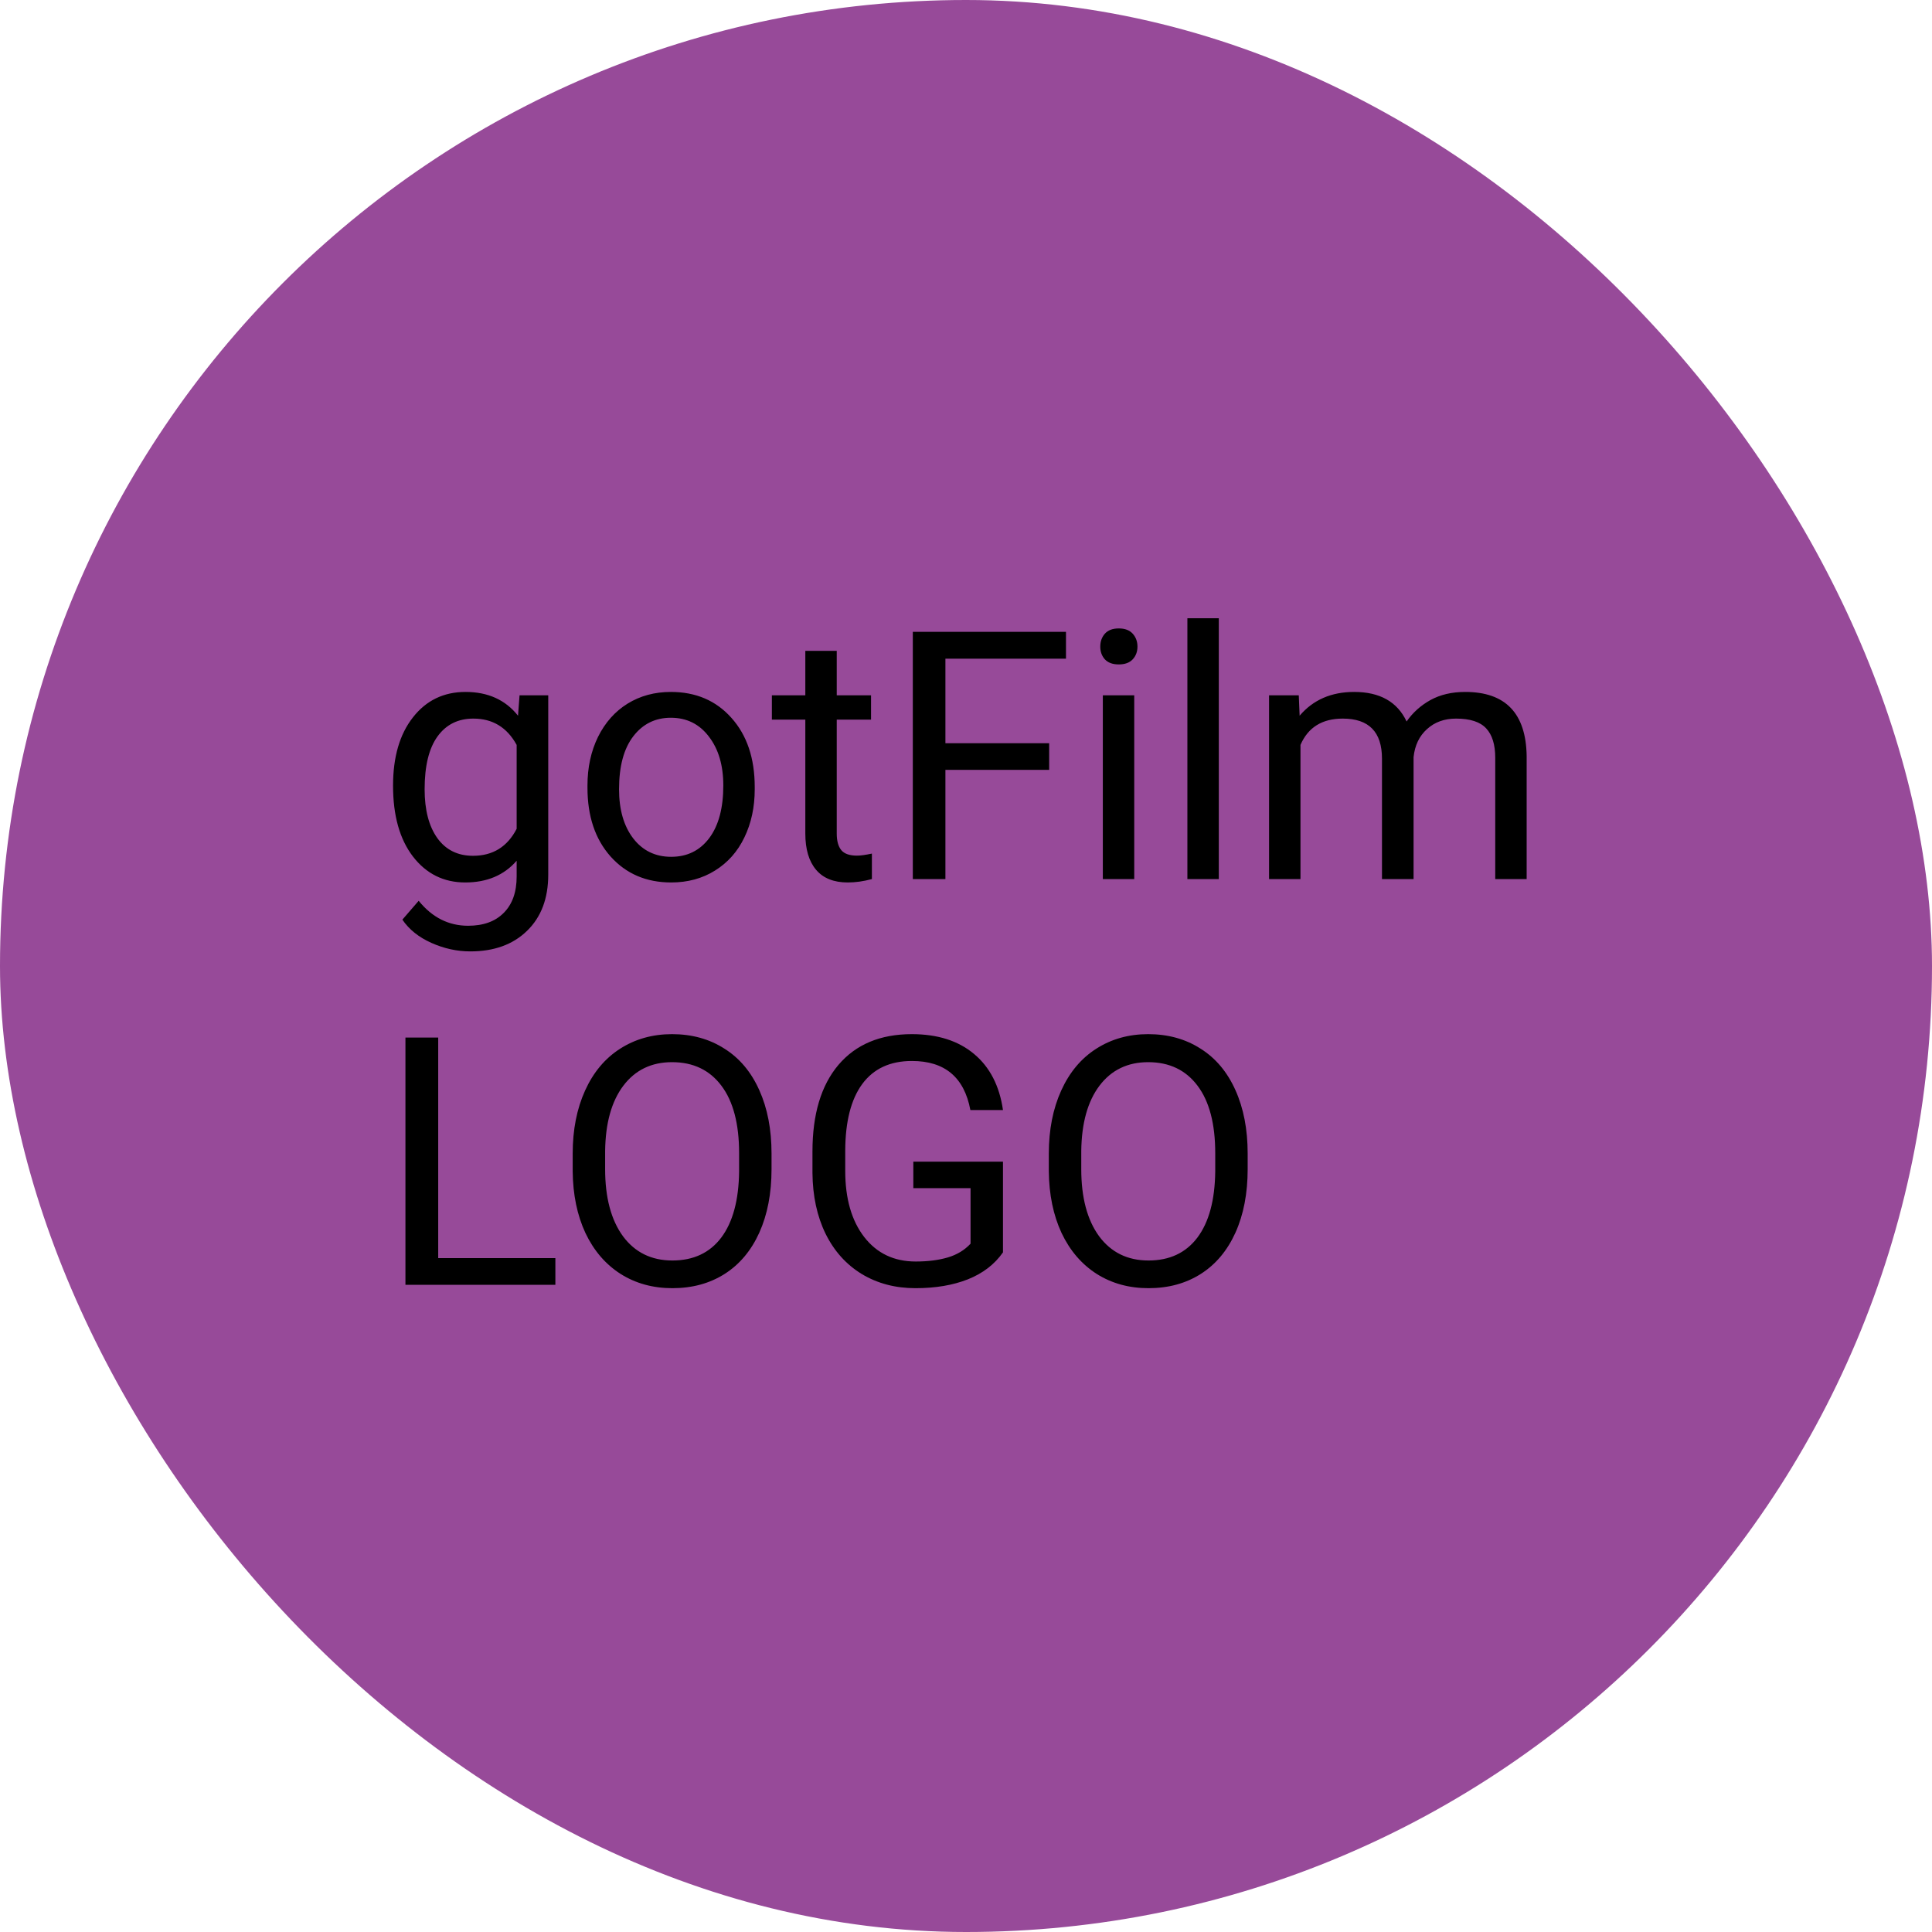 <svg width="200" height="200" viewBox="0 0 200 200" fill="none" xmlns="http://www.w3.org/2000/svg">
<rect width="200" height="200" rx="100" fill="#974A99"/>
<path d="M40.688 81.332C40.688 78.367 41.373 76.012 42.744 74.266C44.115 72.508 45.932 71.629 48.193 71.629C50.514 71.629 52.324 72.449 53.625 74.09L53.783 71.981H56.754V90.543C56.754 93.004 56.022 94.943 54.557 96.361C53.103 97.779 51.147 98.488 48.685 98.488C47.315 98.488 45.973 98.195 44.66 97.609C43.348 97.023 42.346 96.221 41.654 95.201L43.342 93.25C44.736 94.973 46.441 95.834 48.457 95.834C50.039 95.834 51.27 95.389 52.148 94.498C53.039 93.607 53.484 92.353 53.484 90.736V89.102C52.184 90.602 50.408 91.352 48.158 91.352C45.932 91.352 44.127 90.455 42.744 88.662C41.373 86.869 40.688 84.426 40.688 81.332ZM43.957 81.701C43.957 83.846 44.397 85.533 45.275 86.764C46.154 87.982 47.385 88.592 48.967 88.592C51.018 88.592 52.523 87.66 53.484 85.797V77.113C52.488 75.297 50.994 74.389 49.002 74.389C47.42 74.389 46.184 75.004 45.293 76.234C44.402 77.465 43.957 79.287 43.957 81.701ZM60.815 81.314C60.815 79.451 61.178 77.775 61.904 76.287C62.643 74.799 63.662 73.65 64.963 72.842C66.275 72.033 67.769 71.629 69.445 71.629C72.035 71.629 74.127 72.525 75.721 74.318C77.326 76.111 78.129 78.496 78.129 81.473V81.701C78.129 83.553 77.772 85.217 77.057 86.693C76.353 88.158 75.34 89.301 74.016 90.121C72.703 90.941 71.191 91.352 69.481 91.352C66.902 91.352 64.811 90.455 63.205 88.662C61.611 86.869 60.815 84.496 60.815 81.543V81.314ZM64.084 81.701C64.084 83.811 64.57 85.504 65.543 86.781C66.527 88.059 67.84 88.697 69.481 88.697C71.133 88.697 72.445 88.053 73.418 86.764C74.391 85.463 74.877 83.647 74.877 81.314C74.877 79.228 74.379 77.541 73.383 76.252C72.398 74.951 71.086 74.301 69.445 74.301C67.84 74.301 66.545 74.939 65.561 76.217C64.576 77.494 64.084 79.322 64.084 81.701ZM86.619 67.375V71.981H90.17V74.494H86.619V86.289C86.619 87.051 86.777 87.625 87.094 88.012C87.41 88.387 87.949 88.574 88.711 88.574C89.086 88.574 89.602 88.504 90.258 88.363V91C89.402 91.234 88.57 91.352 87.762 91.352C86.309 91.352 85.213 90.912 84.475 90.033C83.736 89.154 83.367 87.906 83.367 86.289V74.494H79.904V71.981H83.367V67.375H86.619ZM108.609 79.697H97.869V91H94.494V65.406H110.35V68.184H97.869V76.938H108.609V79.697ZM117.416 91H114.164V71.981H117.416V91ZM113.9 66.936C113.9 66.408 114.059 65.963 114.375 65.6C114.703 65.236 115.184 65.055 115.816 65.055C116.449 65.055 116.93 65.236 117.258 65.6C117.586 65.963 117.75 66.408 117.75 66.936C117.75 67.463 117.586 67.902 117.258 68.254C116.93 68.606 116.449 68.781 115.816 68.781C115.184 68.781 114.703 68.606 114.375 68.254C114.059 67.902 113.9 67.463 113.9 66.936ZM126.17 91H122.918V64H126.17V91ZM134.449 71.981L134.537 74.09C135.932 72.449 137.812 71.629 140.18 71.629C142.84 71.629 144.65 72.648 145.611 74.688C146.244 73.773 147.064 73.035 148.072 72.473C149.092 71.91 150.293 71.629 151.676 71.629C155.848 71.629 157.969 73.838 158.039 78.256V91H154.787V78.449C154.787 77.09 154.477 76.076 153.855 75.408C153.234 74.728 152.191 74.389 150.727 74.389C149.52 74.389 148.518 74.752 147.721 75.478C146.924 76.193 146.461 77.16 146.332 78.379V91H143.062V78.537C143.062 75.772 141.709 74.389 139.002 74.389C136.869 74.389 135.41 75.297 134.625 77.113V91H131.373V71.981H134.449ZM45.363 130.24H57.492V133H41.971V107.406H45.363V130.24ZM79.869 121.029C79.869 123.537 79.447 125.729 78.603 127.604C77.76 129.467 76.564 130.891 75.018 131.875C73.471 132.859 71.666 133.352 69.603 133.352C67.588 133.352 65.801 132.859 64.242 131.875C62.684 130.879 61.471 129.467 60.603 127.639C59.748 125.799 59.309 123.672 59.285 121.258V119.412C59.285 116.951 59.713 114.777 60.568 112.891C61.424 111.004 62.631 109.562 64.189 108.566C65.76 107.559 67.553 107.055 69.568 107.055C71.619 107.055 73.424 107.553 74.982 108.549C76.553 109.533 77.76 110.969 78.603 112.855C79.447 114.73 79.869 116.916 79.869 119.412V121.029ZM76.512 119.377C76.512 116.342 75.902 114.016 74.684 112.398C73.465 110.77 71.76 109.955 69.568 109.955C67.436 109.955 65.754 110.77 64.523 112.398C63.305 114.016 62.678 116.266 62.643 119.148V121.029C62.643 123.971 63.258 126.285 64.488 127.973C65.731 129.648 67.436 130.486 69.603 130.486C71.783 130.486 73.471 129.695 74.666 128.113C75.861 126.52 76.477 124.24 76.512 121.275V119.377ZM103.828 129.643C102.961 130.885 101.748 131.816 100.189 132.438C98.643 133.047 96.838 133.352 94.775 133.352C92.689 133.352 90.838 132.865 89.221 131.893C87.603 130.908 86.35 129.514 85.459 127.709C84.58 125.904 84.129 123.812 84.106 121.434V119.201C84.106 115.346 85.002 112.357 86.795 110.236C88.6 108.115 91.131 107.055 94.389 107.055C97.061 107.055 99.211 107.74 100.84 109.111C102.469 110.471 103.465 112.404 103.828 114.912H100.453C99.82 111.525 97.805 109.832 94.406 109.832C92.144 109.832 90.428 110.629 89.256 112.223C88.096 113.805 87.51 116.102 87.498 119.113V121.205C87.498 124.076 88.154 126.361 89.467 128.061C90.779 129.748 92.555 130.592 94.793 130.592C96.059 130.592 97.166 130.451 98.115 130.17C99.064 129.889 99.85 129.414 100.471 128.746V122.998H94.547V120.256H103.828V129.643ZM129.158 121.029C129.158 123.537 128.736 125.729 127.893 127.604C127.049 129.467 125.854 130.891 124.307 131.875C122.76 132.859 120.955 133.352 118.893 133.352C116.877 133.352 115.09 132.859 113.531 131.875C111.973 130.879 110.76 129.467 109.893 127.639C109.037 125.799 108.598 123.672 108.574 121.258V119.412C108.574 116.951 109.002 114.777 109.857 112.891C110.713 111.004 111.92 109.562 113.479 108.566C115.049 107.559 116.842 107.055 118.857 107.055C120.908 107.055 122.713 107.553 124.271 108.549C125.842 109.533 127.049 110.969 127.893 112.855C128.736 114.73 129.158 116.916 129.158 119.412V121.029ZM125.801 119.377C125.801 116.342 125.191 114.016 123.973 112.398C122.754 110.77 121.049 109.955 118.857 109.955C116.725 109.955 115.043 110.77 113.812 112.398C112.594 114.016 111.967 116.266 111.932 119.148V121.029C111.932 123.971 112.547 126.285 113.777 127.973C115.02 129.648 116.725 130.486 118.893 130.486C121.072 130.486 122.76 129.695 123.955 128.113C125.15 126.52 125.766 124.24 125.801 121.275V119.377Z" fill="black"/>
</svg>
